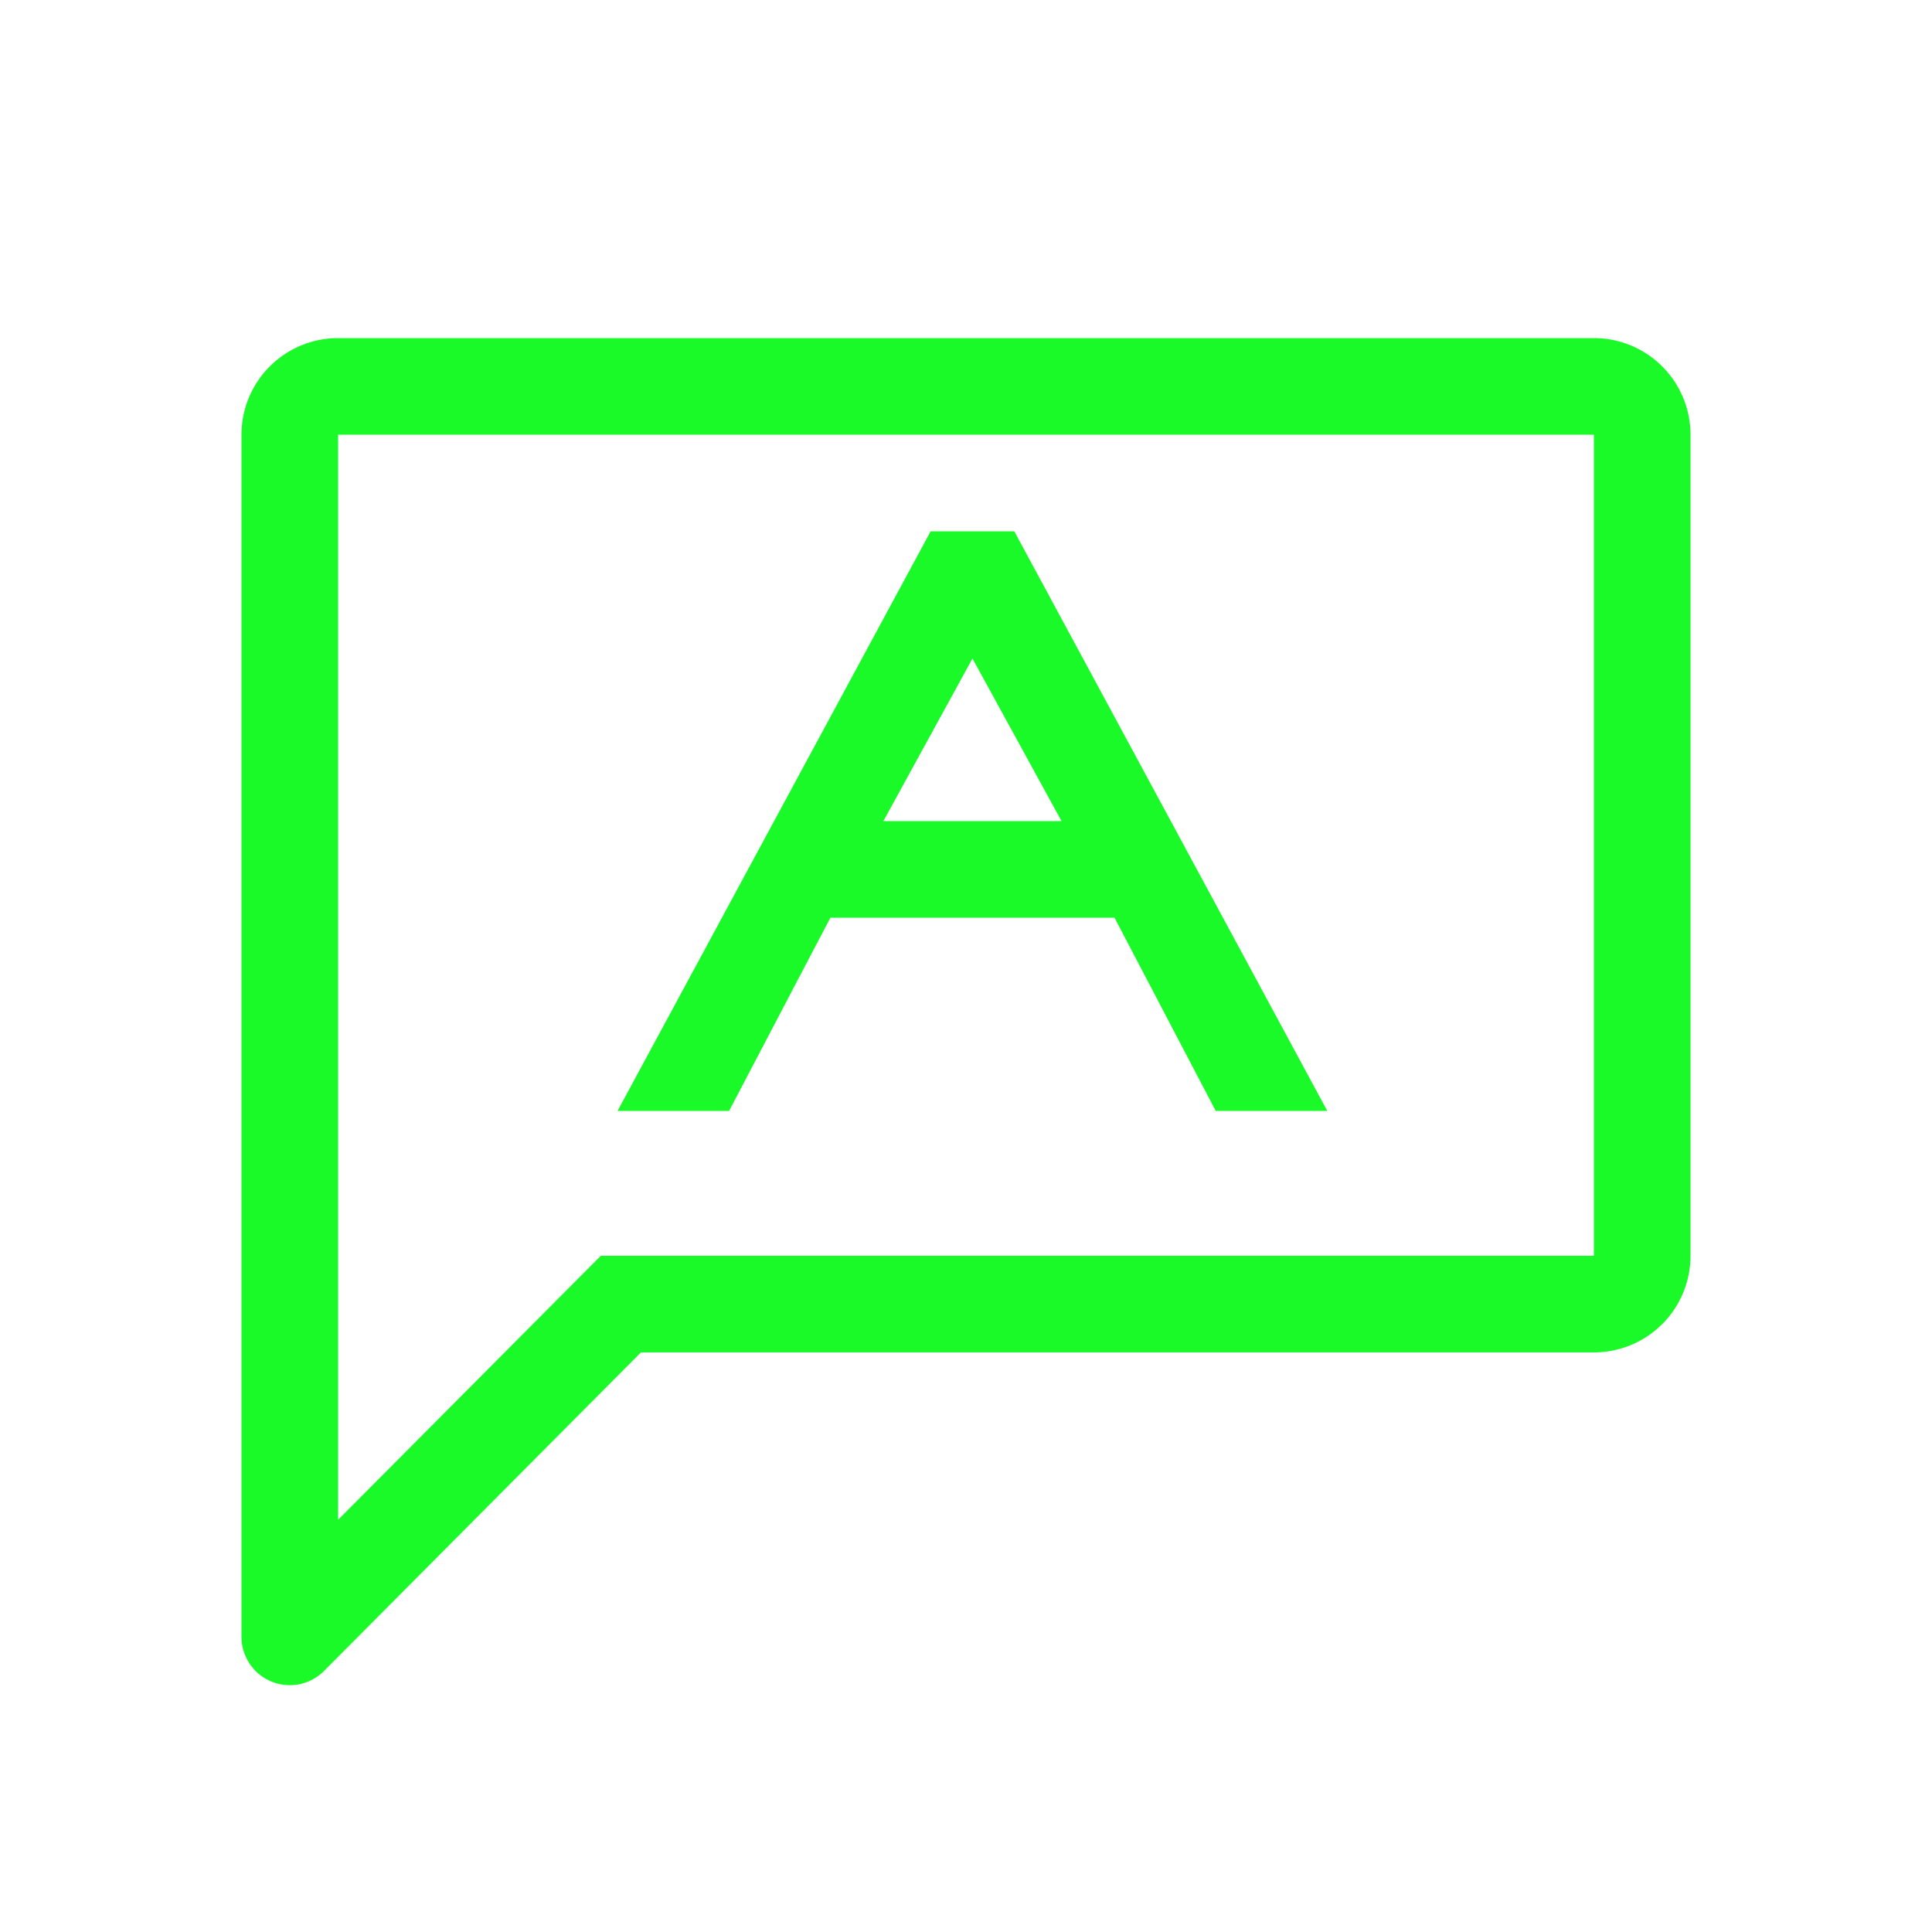 <?xml version="1.0" standalone="no"?><!DOCTYPE svg PUBLIC "-//W3C//DTD SVG 1.1//EN" "http://www.w3.org/Graphics/SVG/1.1/DTD/svg11.dtd"><svg t="1756729251040" class="icon" viewBox="0 0 1024 1024" version="1.1" xmlns="http://www.w3.org/2000/svg" p-id="12777" data-darkreader-inline-fill="" xmlns:xlink="http://www.w3.org/1999/xlink" width="200" height="200"><path d="M844.8 179.2a51.2 51.2 0 0 1 51.2 51.2v435.2a51.2 51.2 0 0 1-51.2 51.2H339.712L171.776 885.606A25.6 25.6 0 0 1 128 867.584V230.4a51.2 51.2 0 0 1 51.2-51.2h665.6z m0 51.2H179.2v575.104L318.438 665.6H844.8V230.4z" fill="#1afa29" p-id="12778" data-darkreader-inline-fill="" style="--darkreader-inline-fill: #04bb3b;"></path><path d="M537.6 281.6l165.888 307.2h-59.136l-53.632-102.4h-150.605l-53.683 102.4h-59.11l165.939-307.2H537.6z m-22.17 67.43L468.198 435.2h94.438l-47.206-86.17z" fill="#1afa29" p-id="12779" data-darkreader-inline-fill="" style="--darkreader-inline-fill: #04bb3b;"></path></svg>